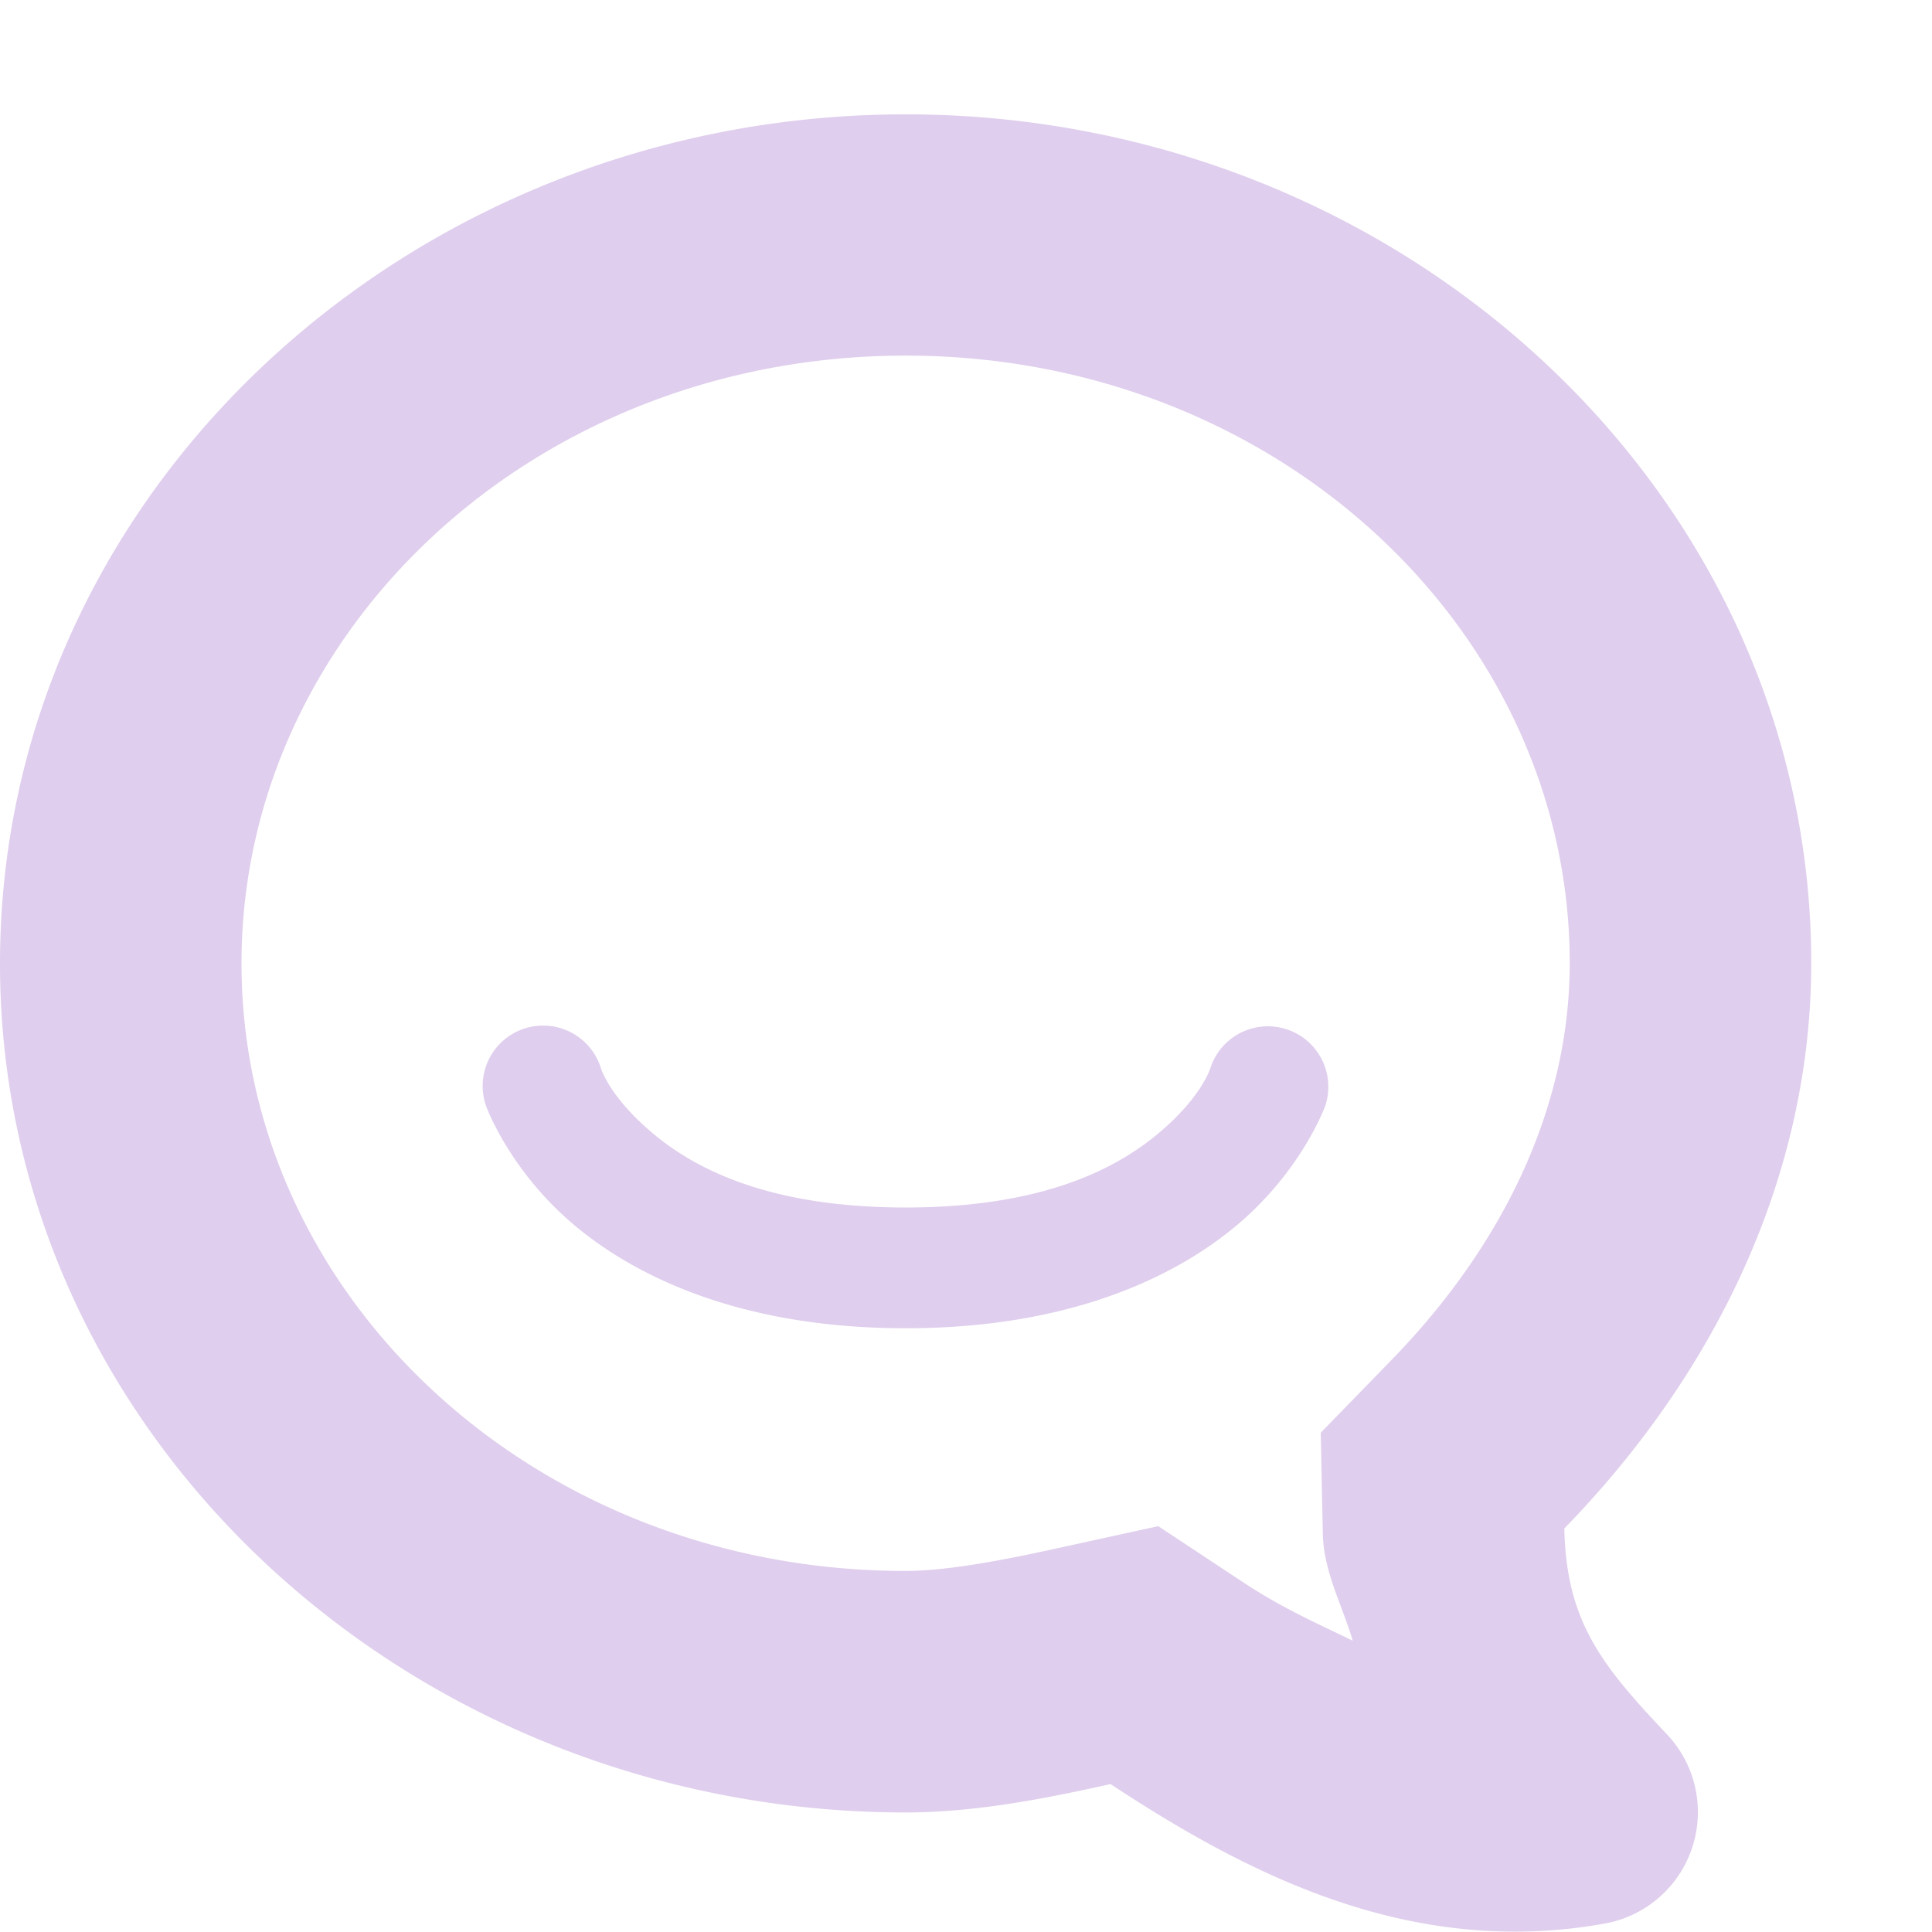 <svg xmlns="http://www.w3.org/2000/svg" width="16" height="16" version="1.1">
 <defs>
  <style id="current-color-scheme" type="text/css">
   .ColorScheme-Text { color:#dfceed; } .ColorScheme-Highlight { color:#4285f4; }
  </style>
 </defs>
 <path style="fill:currentColor" class="ColorScheme-Text" d="M 7.5 0.947 C 3.405 0.947 0 4.068 0 7.979 C 0 11.89 3.405 15.01 7.5 15.01 A 0.938 0.938 0 0 0 7.502 15.01 C 8.076 15.009 8.639 14.899 9.197 14.775 C 10.349 15.534 11.694 16.217 13.291 15.93 A 0.938 0.938 0 0 0 13.807 14.365 C 13.26 13.788 12.972 13.427 12.955 12.658 C 14.203 11.376 14.998 9.744 15 7.979 C 15 4.068 11.595 0.947 7.5 0.947 z M 7.5 2.945 C 10.578 2.945 12.999 5.228 13 7.977 C 12.999 9.142 12.474 10.287 11.521 11.266 L 10.938 11.865 L 10.955 12.701 C 10.962 13.018 11.115 13.29 11.203 13.588 C 10.912 13.445 10.63 13.325 10.297 13.105 L 9.592 12.639 L 8.766 12.82 C 8.241 12.936 7.821 13.009 7.5 13.01 C 4.421 13.01 2 10.729 2 7.979 C 2 5.229 4.421 2.945 7.5 2.945 z M 4.479 8.494 A 0.5 0.5 0 0 0 4.025 9.158 C 4.025 9.158 4.21 9.677 4.736 10.129 C 5.263 10.58 6.15 11 7.5 11 C 8.85 11 9.737 10.58 10.264 10.129 C 10.79 9.677 10.975 9.158 10.975 9.158 A 0.5 0.5 0 0 0 10.025 8.842 C 10.025 8.842 9.96 9.073 9.611 9.371 C 9.263 9.67 8.65 10 7.5 10 C 6.35 10 5.737 9.67 5.389 9.371 C 5.04 9.073 4.975 8.842 4.975 8.842 A 0.5 0.5 0 0 0 4.479 8.494 z"/>
</svg>
